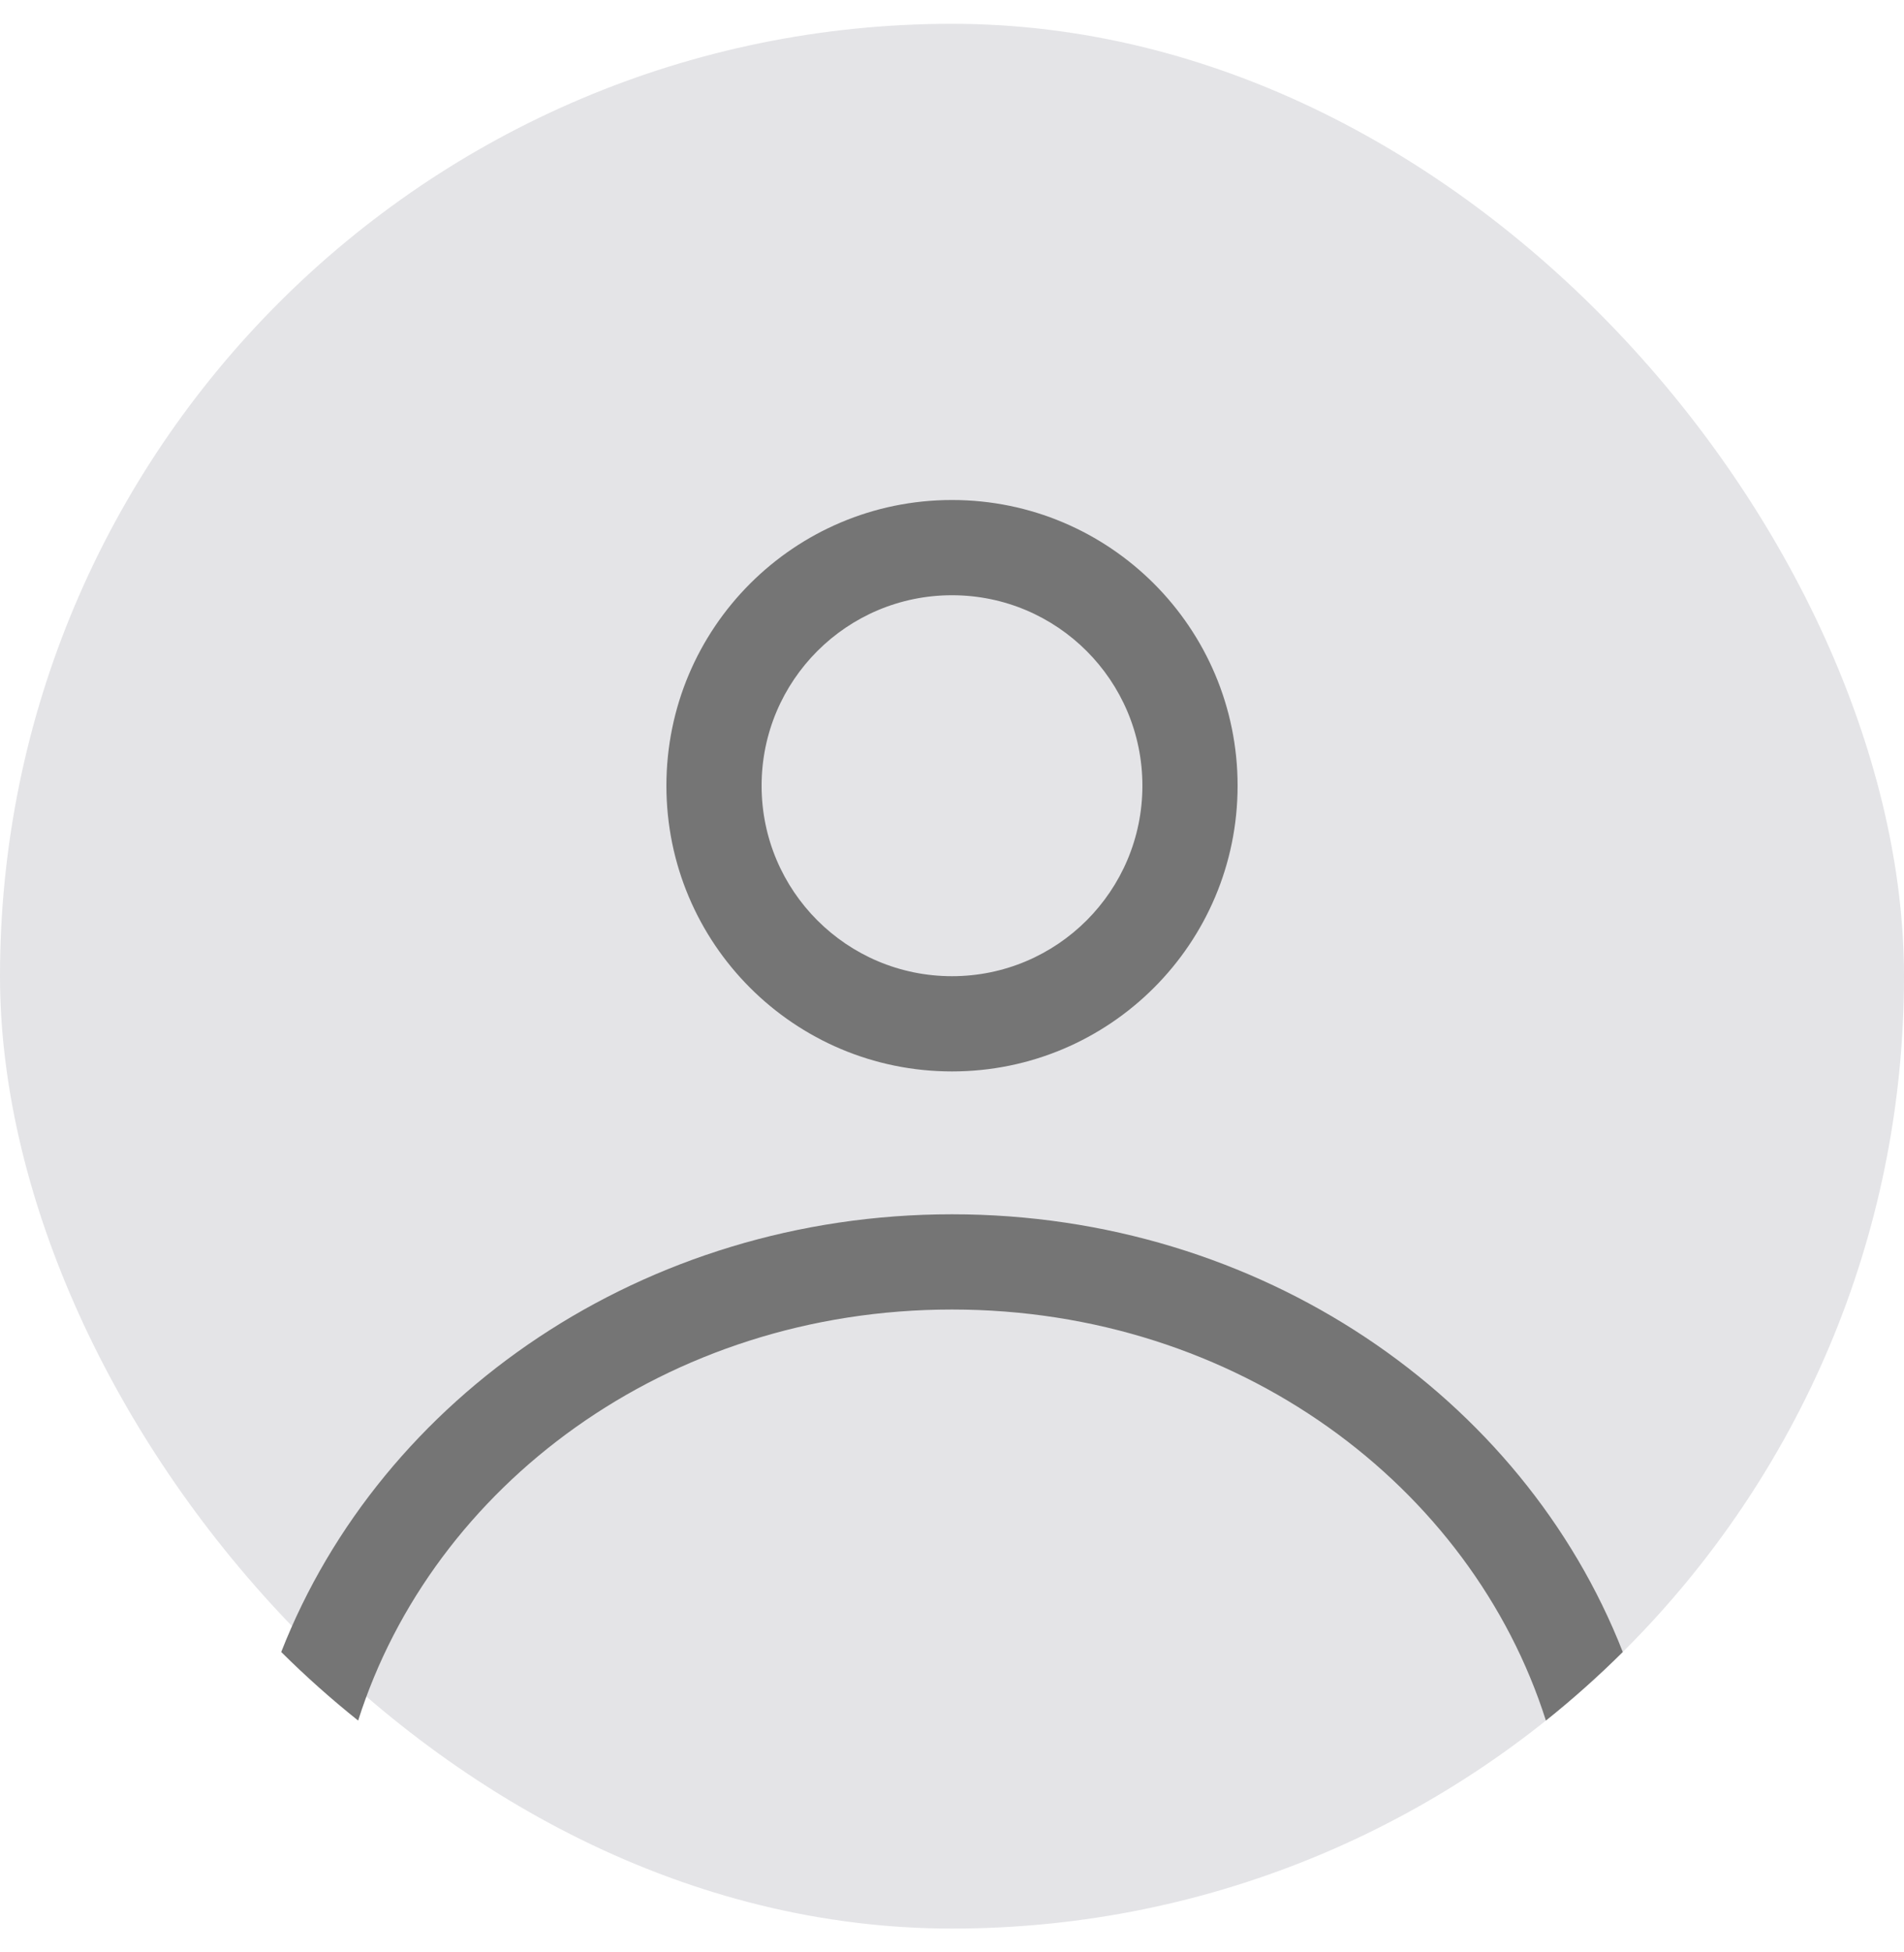 <svg width="40" height="41" viewBox="0 0 40 41" fill="none" xmlns="http://www.w3.org/2000/svg">
<rect y="0.5" width="40" height="40" rx="20" fill="#E4E4E7"/>
<path fill-rule="evenodd" clip-rule="evenodd" d="M26 16.5C26 19.814 23.314 22.5 20 22.5C16.686 22.5 14 19.814 14 16.5C14 13.186 16.686 10.5 20 10.5C23.314 10.5 26 13.186 26 16.5ZM24 16.5C24 18.709 22.209 20.5 20 20.5C17.791 20.5 16 18.709 16 16.5C16 14.291 17.791 12.5 20 12.5C22.209 12.5 24 14.291 24 16.5Z" fill="#757575"/>
<path d="M20 25.5C13.526 25.5 8.01 29.328 5.908 34.692C6.42 35.2 6.959 35.681 7.524 36.132C9.088 31.208 13.997 27.5 20 27.5C26.003 27.5 30.912 31.208 32.477 36.132C33.041 35.681 33.58 35.2 34.092 34.692C31.991 29.328 26.475 25.5 20 25.5Z" fill="#757575"/>
</svg>
